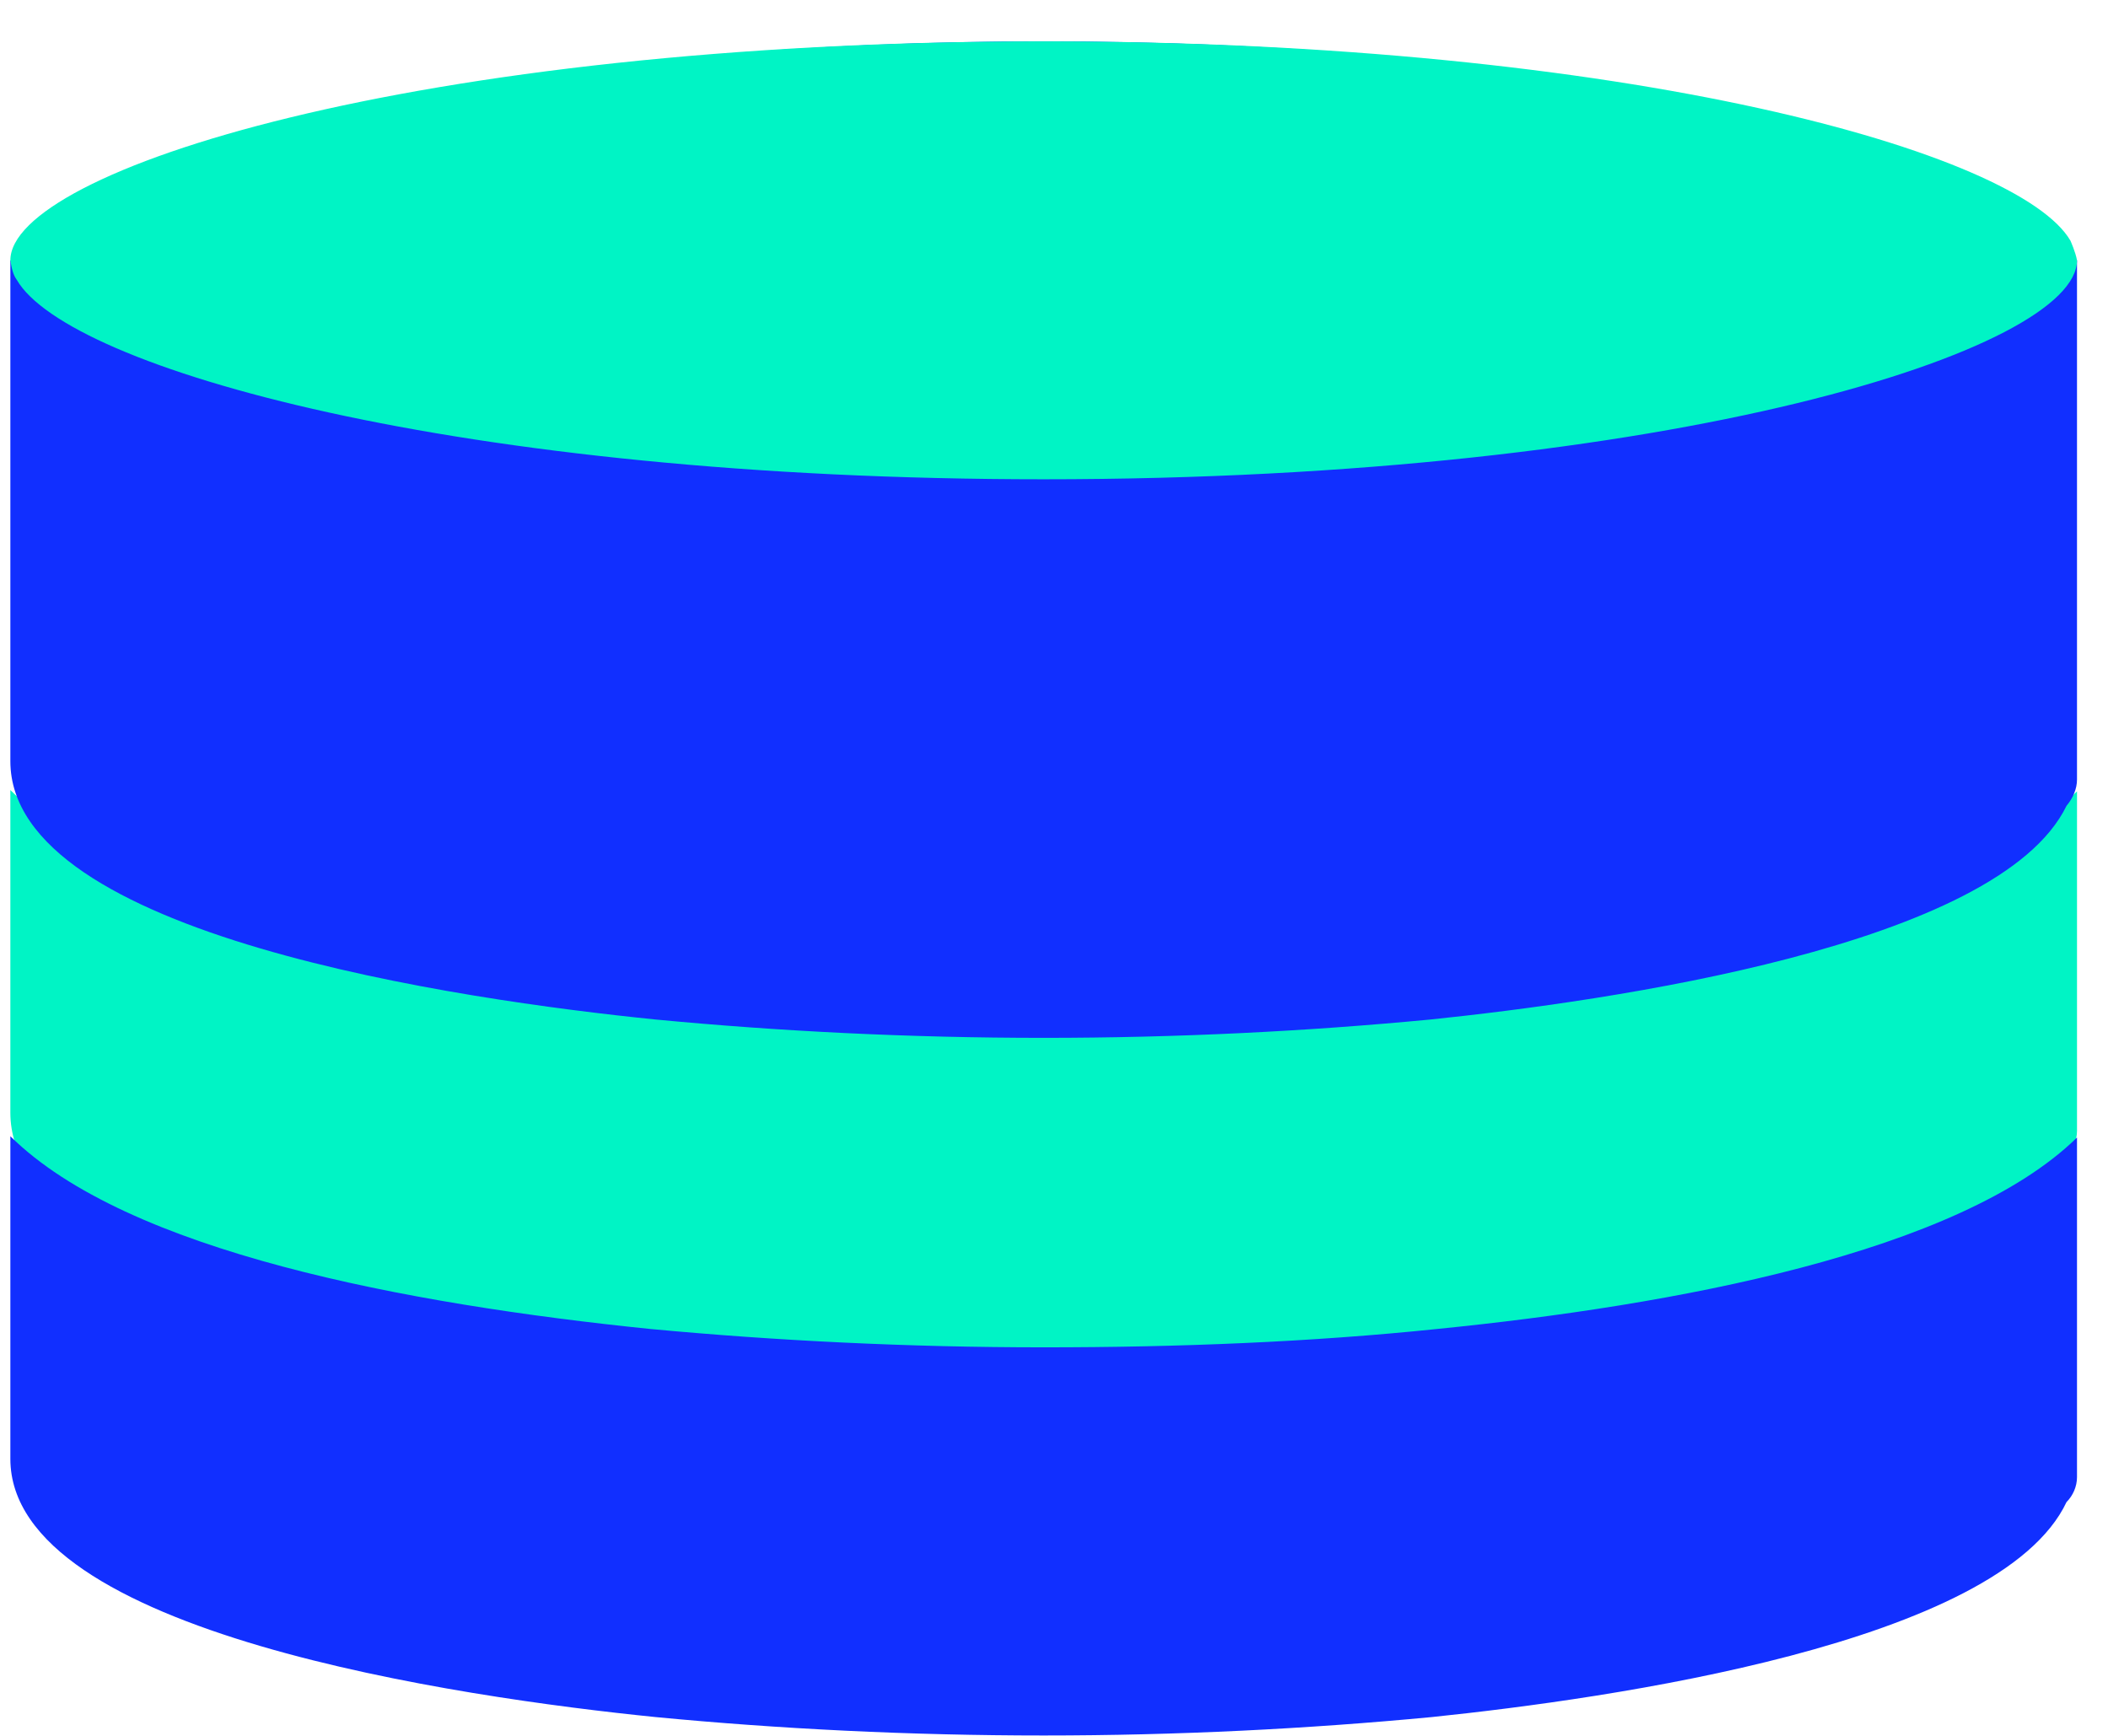 <svg width="34" height="28" viewBox="0 0 34 28" fill="none" xmlns="http://www.w3.org/2000/svg">
<path d="M16.833 16.149C14.655 16.149 12.519 16.043 10.488 15.853C6.554 15.451 2.049 14.605 0.167 12.744V17.947C0.167 20.76 7.442 21.796 10.573 22.113C12.561 22.304 14.676 22.41 16.833 22.41C18.991 22.41 21.085 22.304 23.094 22.113C25.949 21.817 32.252 20.929 33.331 18.645C33.437 18.539 33.5 18.391 33.5 18.243V12.765C31.596 14.626 26.986 15.472 23.178 15.853C21.148 16.064 19.012 16.149 16.833 16.149Z" fill="#00F4C5"/>
<path d="M16.833 21.733C14.655 21.733 12.519 21.627 10.488 21.437C6.554 21.035 2.049 20.189 0.167 18.328V23.531C0.167 26.344 7.442 27.38 10.573 27.697C12.561 27.888 14.676 27.994 16.833 27.994C18.991 27.994 21.085 27.888 23.094 27.697C25.949 27.401 32.252 26.513 33.331 24.229C33.437 24.123 33.5 23.975 33.5 23.827V18.349C31.596 20.21 26.986 21.056 23.178 21.437C21.148 21.648 19.012 21.733 16.833 21.733Z" fill="#112FFF"/>
<path d="M33.5 4.199V12.575C33.5 12.723 33.437 12.871 33.331 12.998C32.231 15.261 25.928 16.149 23.073 16.445C21.085 16.635 18.991 16.741 16.833 16.741C14.676 16.741 12.561 16.635 10.573 16.445C7.442 16.128 0.167 15.091 0.167 12.278V4.199L0.442 4.241C1.964 1.893 9.431 0.667 16.833 0.667C24.236 0.667 31.723 1.893 33.204 4.262L33.5 4.199Z" fill="#112FFF"/>
<path d="M33.394 3.882C33.394 3.882 33.479 4.072 33.5 4.199C33.5 5.637 27.007 7.731 16.833 7.731C7.358 7.731 1.097 5.933 0.272 4.516C0.209 4.431 0.188 4.326 0.167 4.199C0.167 2.761 6.66 0.667 16.833 0.667C26.309 0.667 32.569 2.464 33.394 3.882Z" fill="#00F4C5"/>
</svg>
